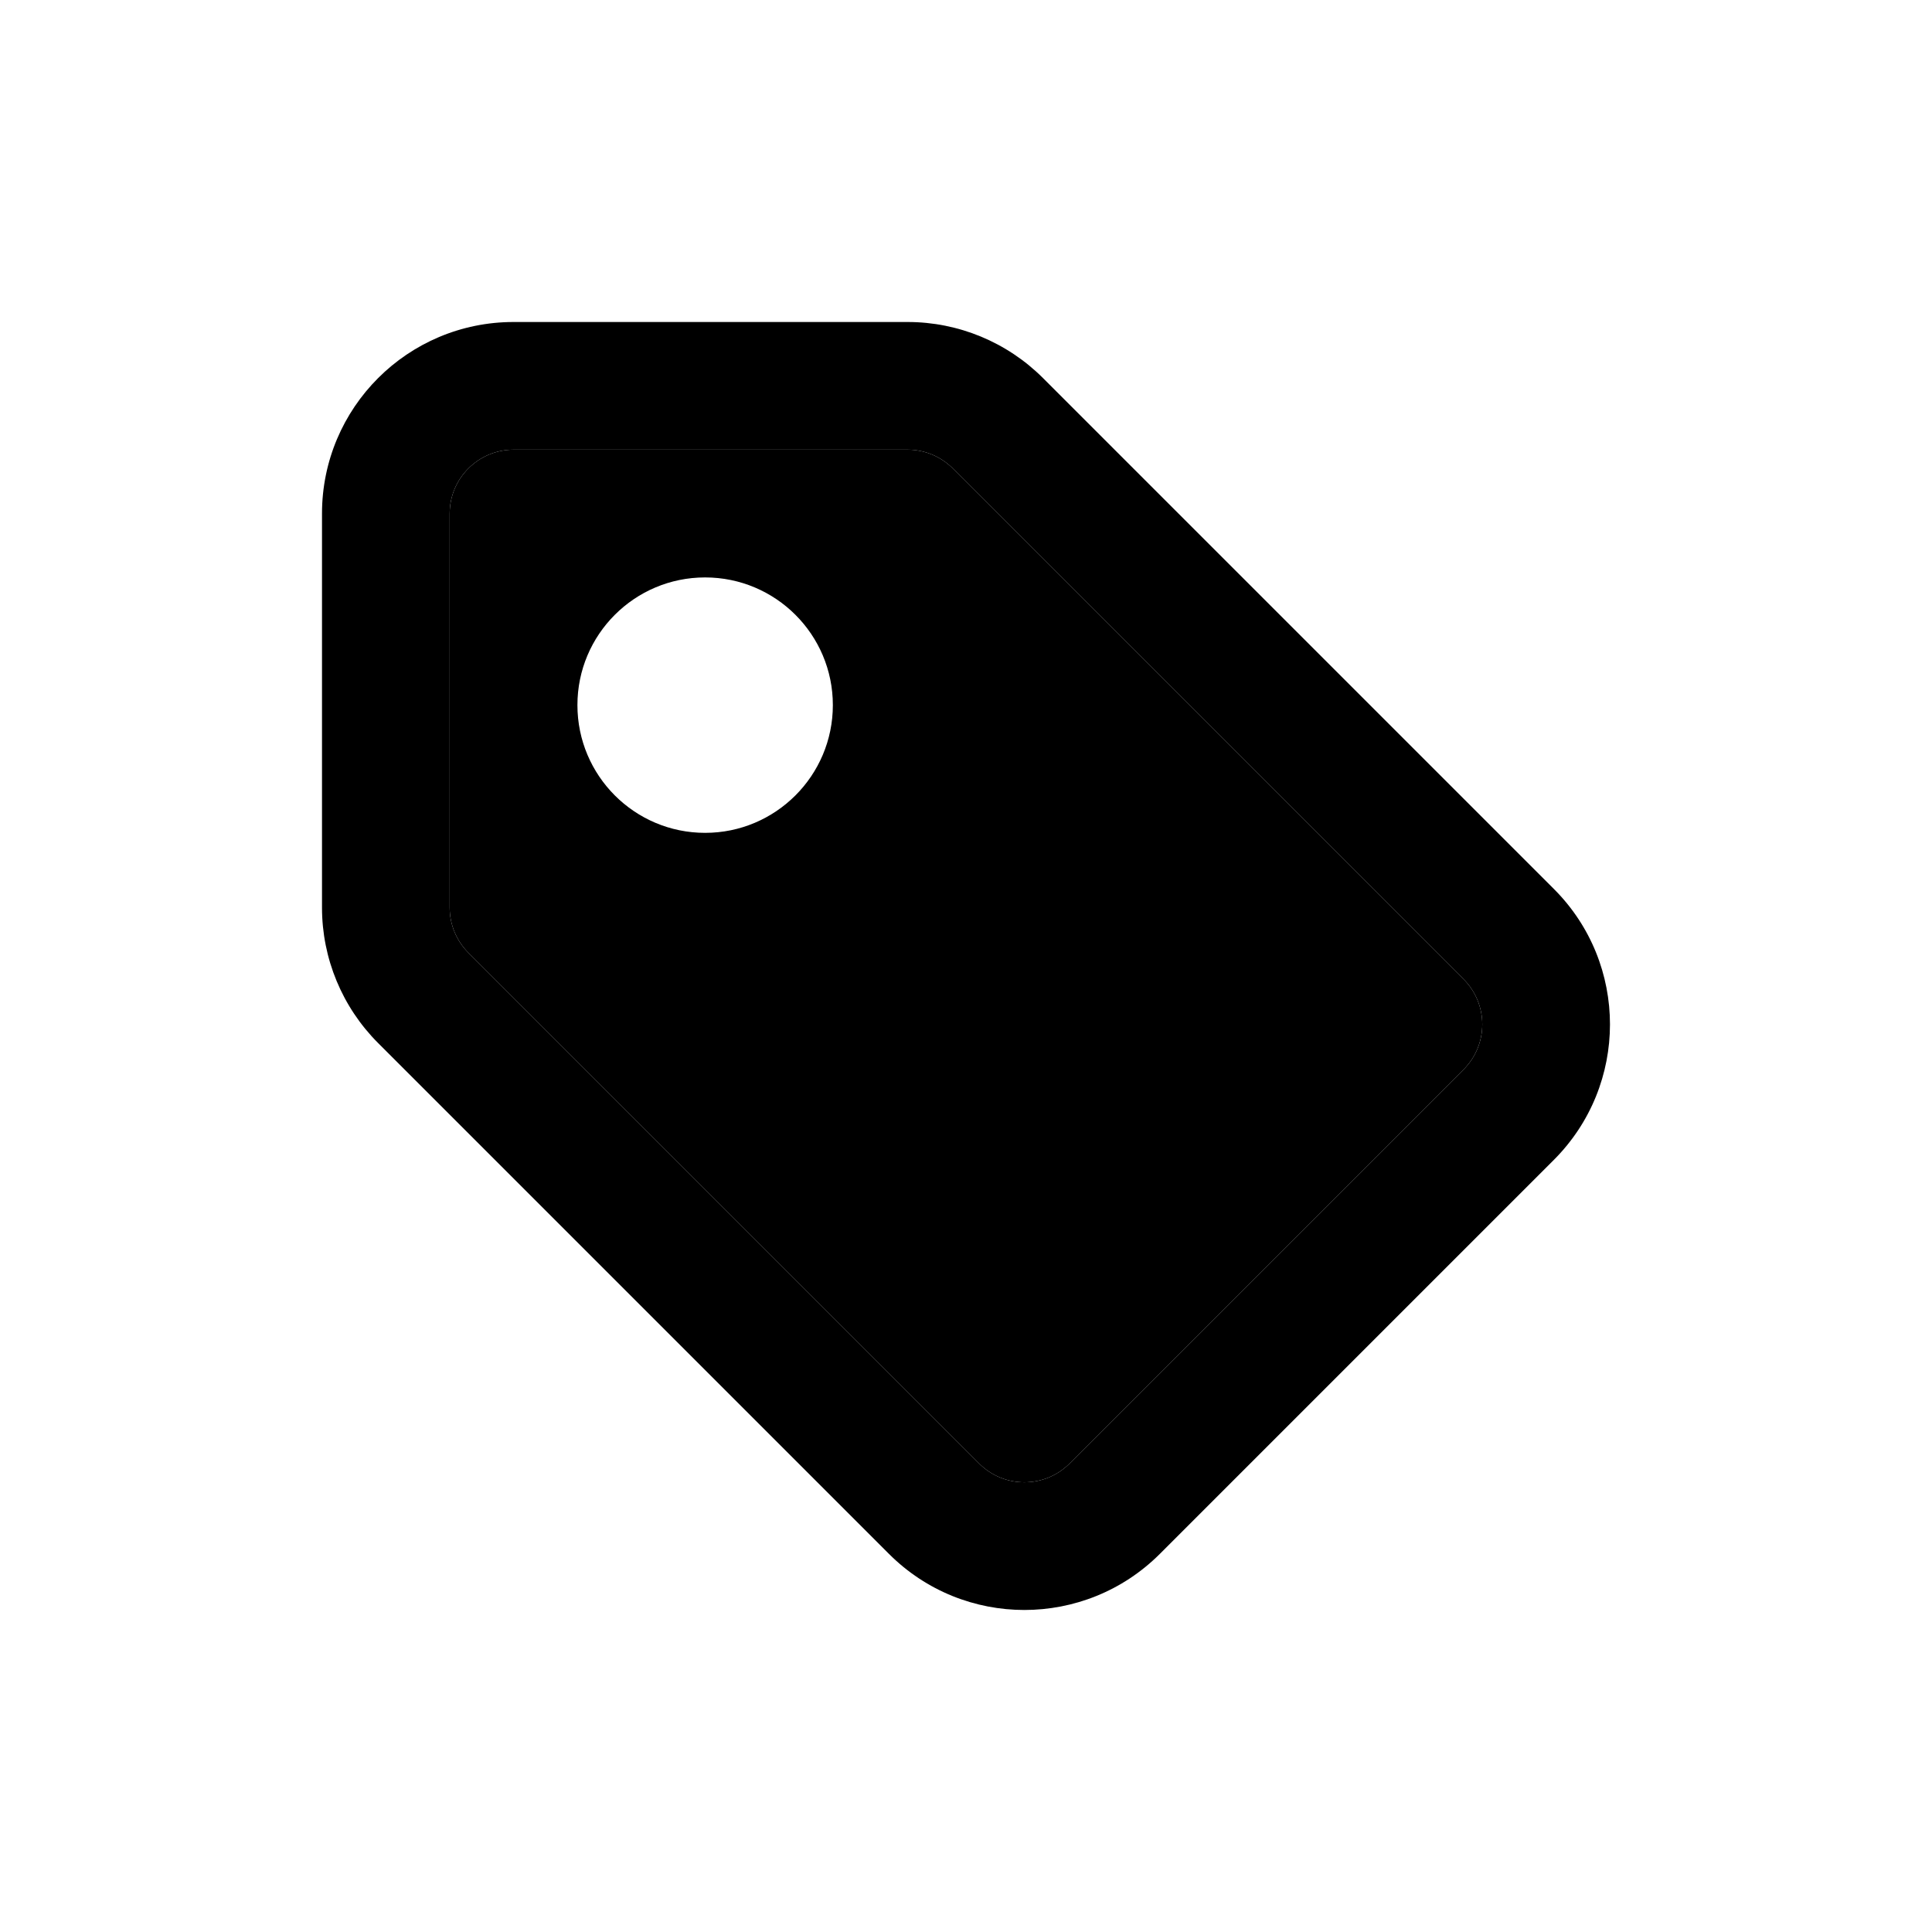 <svg width="24" height="24" viewBox="0 0 24 24" fill="none" xmlns="http://www.w3.org/2000/svg">
<path fill-rule="evenodd" clip-rule="evenodd" d="M5.586 6.38C5.586 5.942 5.942 5.586 6.38 5.586H11.275C11.485 5.586 11.687 5.67 11.836 5.819L18.181 12.164C18.491 12.474 18.491 12.976 18.181 13.286L13.286 18.181C12.976 18.491 12.474 18.491 12.164 18.181L5.819 11.836C5.67 11.687 5.586 11.485 5.586 11.275V6.38ZM10.346 8.759C10.346 9.635 9.635 10.346 8.759 10.346C7.883 10.346 7.173 9.635 7.173 8.759C7.173 7.883 7.883 7.173 8.759 7.173C9.635 7.173 10.346 7.883 10.346 8.759Z" fill="black"/>
<path fill-rule="evenodd" clip-rule="evenodd" d="M6.38 5.586C5.942 5.586 5.586 5.942 5.586 6.38V11.275C5.586 11.485 5.67 11.687 5.819 11.836L12.164 18.181C12.474 18.491 12.976 18.491 13.286 18.181L18.181 13.286C18.491 12.976 18.491 12.474 18.181 12.164L11.836 5.819C11.687 5.67 11.485 5.586 11.275 5.586H6.38ZM4 6.38C4 5.065 5.065 4 6.38 4H11.275C11.906 4 12.511 4.251 12.957 4.697L19.303 11.043C20.232 11.972 20.232 13.478 19.303 14.408L14.408 19.303C13.478 20.232 11.972 20.232 11.043 19.303L4.697 12.957C4.251 12.511 4 11.906 4 11.275V6.38Z" fill="black"/>
</svg>
